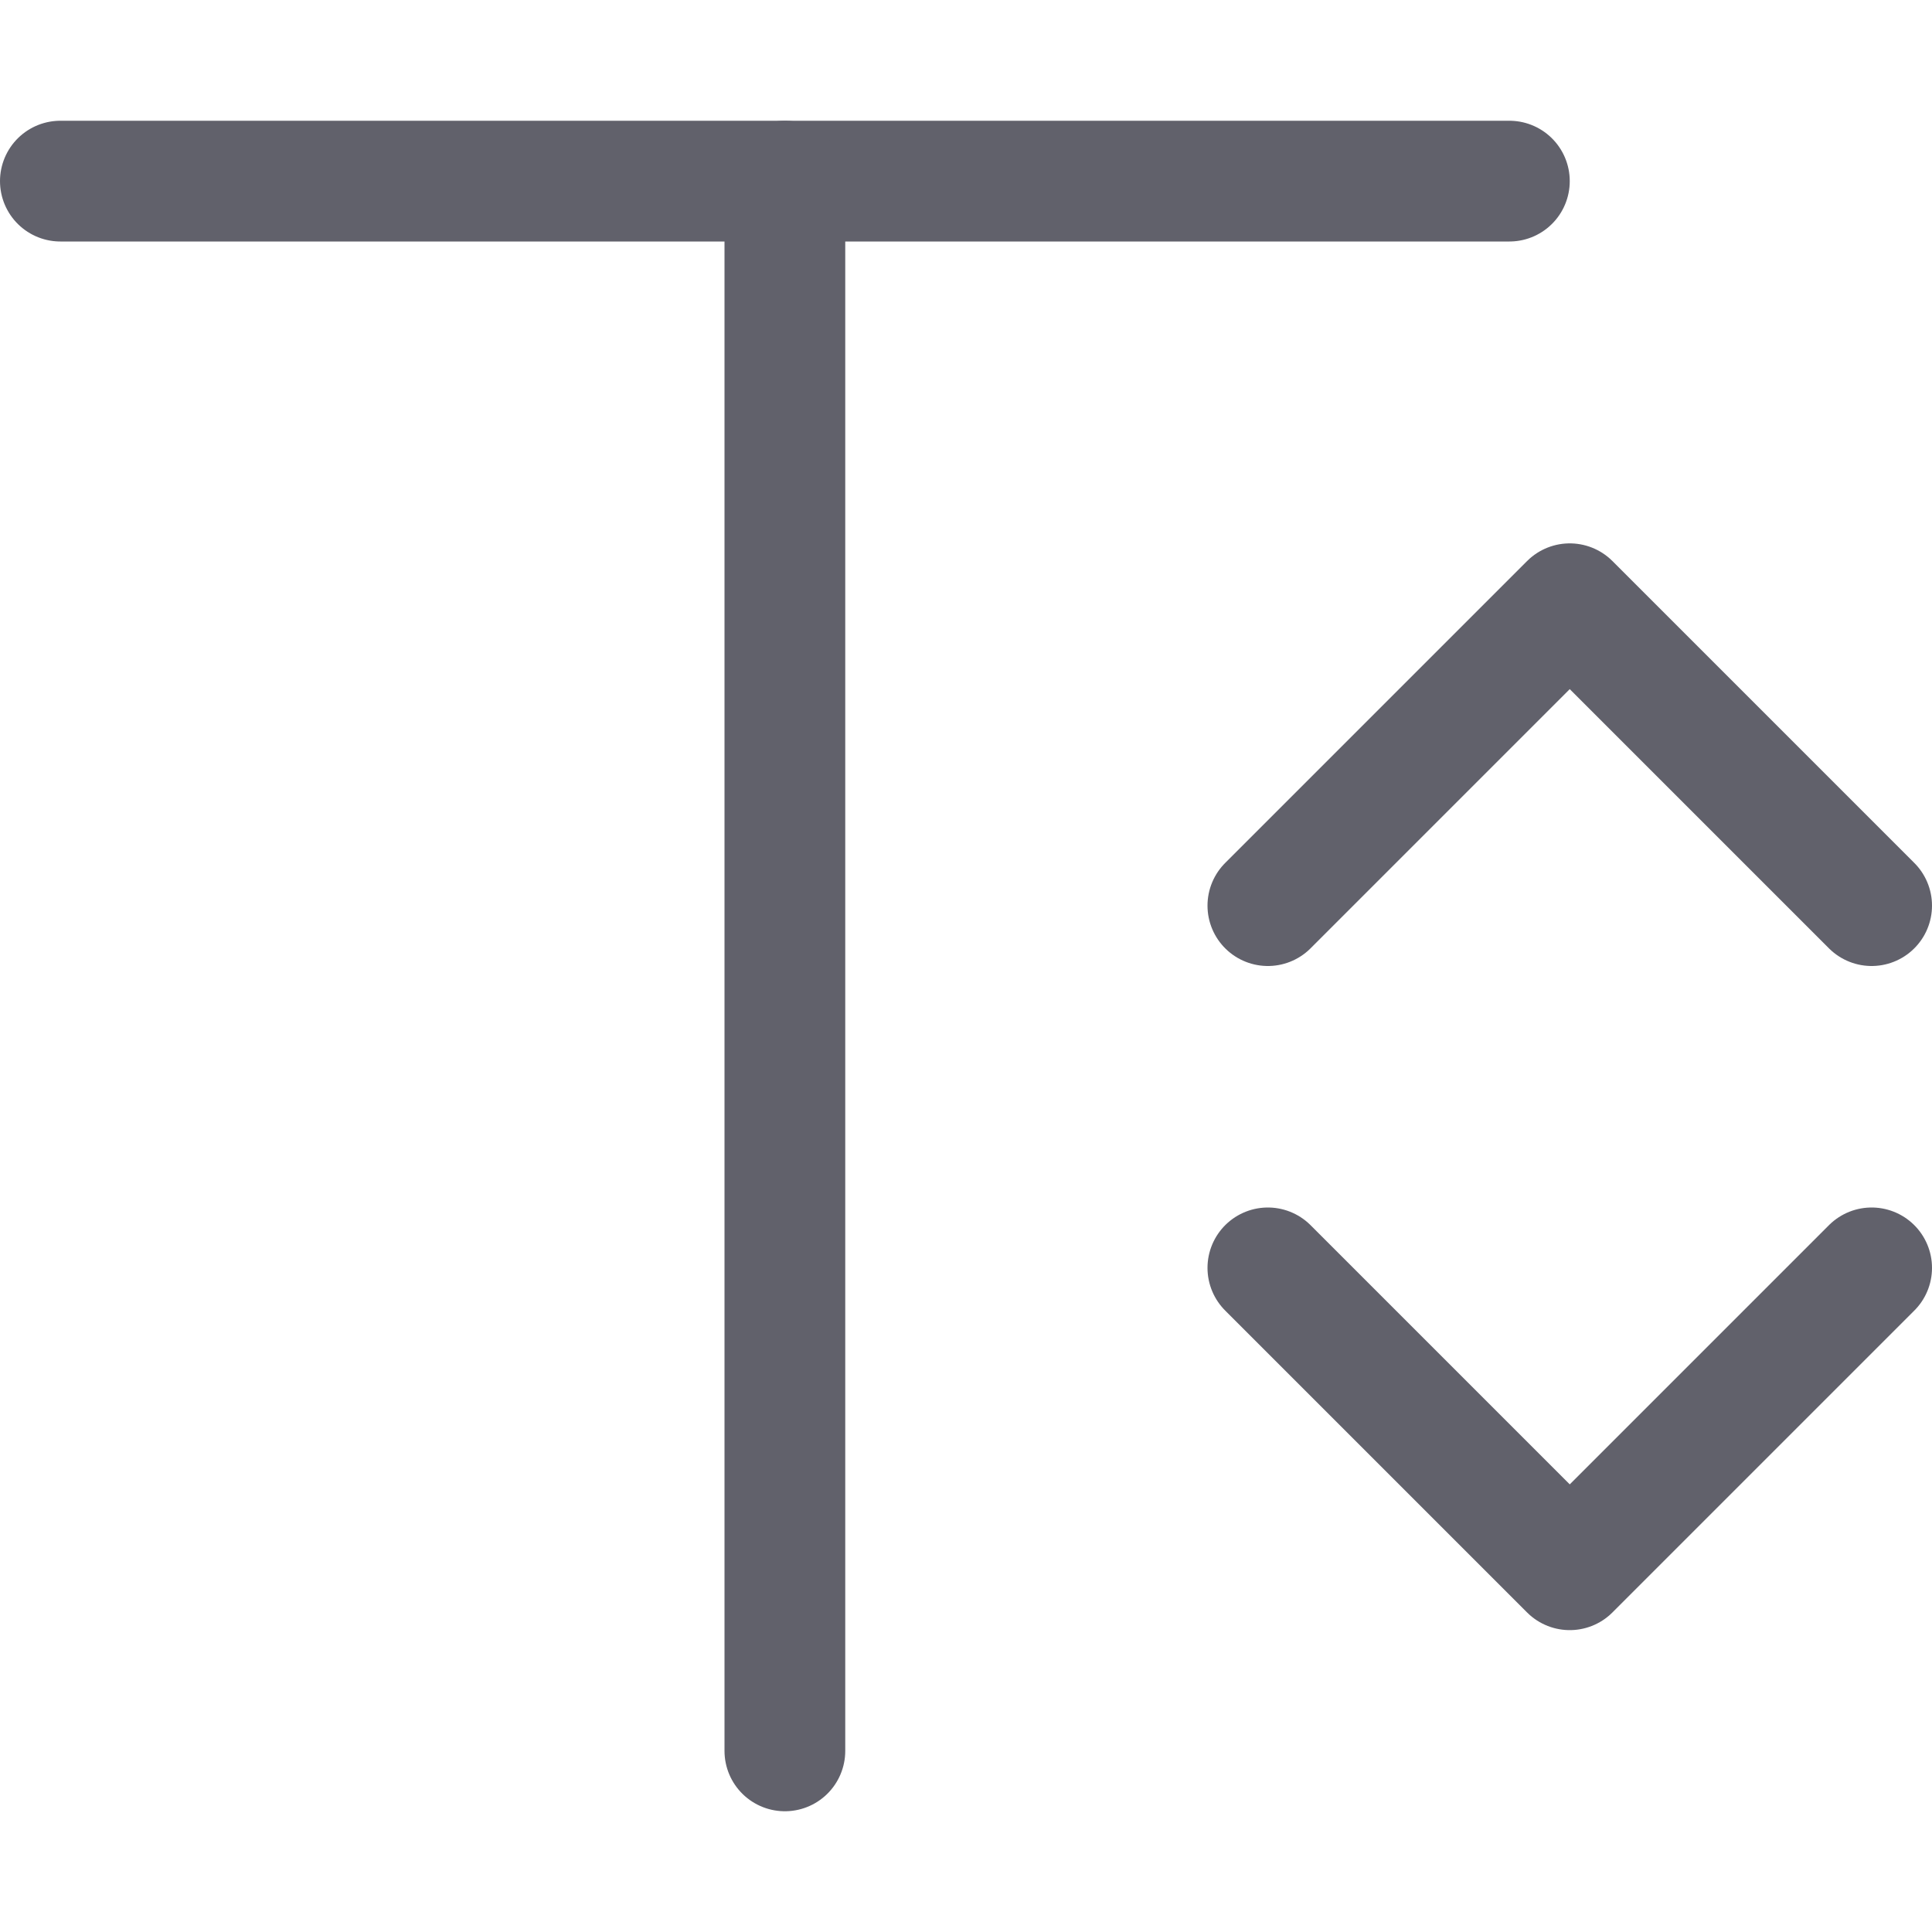 <svg xmlns="http://www.w3.org/2000/svg" height="16" width="16" viewBox="0 0 16 16"><title>text size 2</title><g fill="#61616b" class="nc-icon-wrapper"><polyline data-color="color-2" points="10.5 7.5 13 5 15.5 7.5" fill="none" stroke="#61616b" stroke-linecap="round" stroke-linejoin="round"></polyline><polyline data-color="color-2" points="15.5 10.5 13 13 10.5 10.5" fill="none" stroke="#61616b" stroke-linecap="round" stroke-linejoin="round"></polyline><line x1=".5" y1="1.5" x2="12.5" y2="1.5" fill="none" stroke="#61616b" stroke-linecap="round" stroke-linejoin="round"></line><line x1="6.5" y1="1.5" x2="6.5" y2="14.5" fill="none" stroke="#61616b" stroke-linecap="round" stroke-linejoin="round"></line></g></svg>